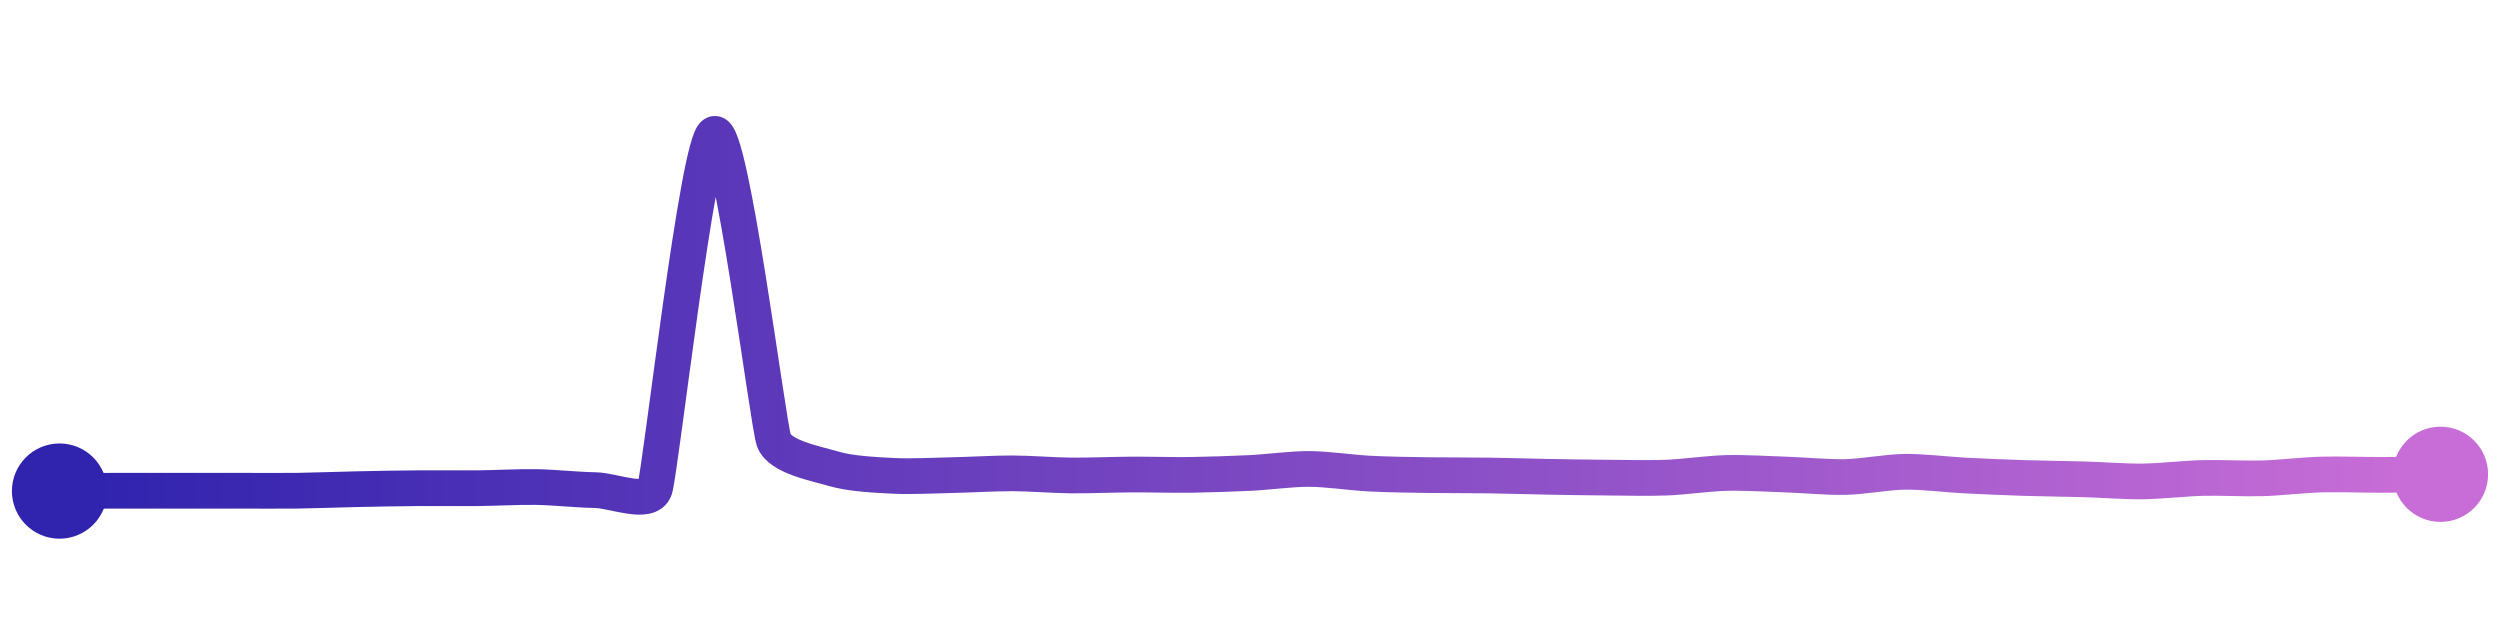 <svg width="200" height="50" viewBox="0 0 210 50" xmlns="http://www.w3.org/2000/svg">
    <defs>
        <linearGradient x1="0%" y1="0%" x2="100%" y2="0%" id="a">
            <stop stop-color="#3023AE" offset="0%"/>
            <stop stop-color="#C86DD7" offset="100%"/>
        </linearGradient>
    </defs>
    <path stroke="url(#a)"
          stroke-width="3"
          stroke-linejoin="round"
          stroke-linecap="round"
          d="M5 40 C 6.5 39.99, 8.5 39.97, 10 39.97 S 13.5 39.97, 15 39.97 S 18.5 39.97, 20 39.97 S 23.5 39.99, 25 39.97 S 28.5 39.87, 30 39.84 S 33.5 39.77, 35 39.76 S 38.5 39.77, 40 39.76 S 43.5 39.64, 45 39.66 S 48.5 39.9, 50 39.92 S 54.52 41.24, 55 39.82 S 58.61 10.57, 60 10 S 64.5 34.32, 65 35.73 S 68.56 37.69, 70 38.12 S 73.5 38.64, 75 38.72 S 78.5 38.69, 80 38.66 S 83.5 38.51, 85 38.51 S 88.5 38.68, 90 38.69 S 93.5 38.62, 95 38.61 S 98.5 38.66, 100 38.64 S 103.5 38.55, 105 38.48 S 108.5 38.13, 110 38.14 S 113.5 38.45, 115 38.53 S 118.5 38.64, 120 38.66 S 123.5 38.67, 125 38.69 S 128.5 38.77, 130 38.8 S 133.5 38.86, 135 38.87 S 138.5 38.93, 140 38.87 S 143.5 38.52, 145 38.48 S 148.5 38.56, 150 38.61 S 153.5 38.85, 155 38.82 S 158.5 38.4, 160 38.38 S 163.5 38.61, 165 38.69 S 168.5 38.85, 170 38.9 S 173.5 38.97, 175 39.01 S 178.5 39.21, 180 39.19 S 183.5 38.94, 185 38.9 S 188.5 38.97, 190 38.93 S 193.5 38.65, 195 38.61 S 198.5 38.64, 200 38.64 S 203.5 38.6, 205 38.59"
          fill="none"/>
    <circle r="4" cx="5" cy="40" fill="#3023AE"/>
    <circle r="4" cx="205" cy="38.59" fill="#C86DD7"/>      
</svg>